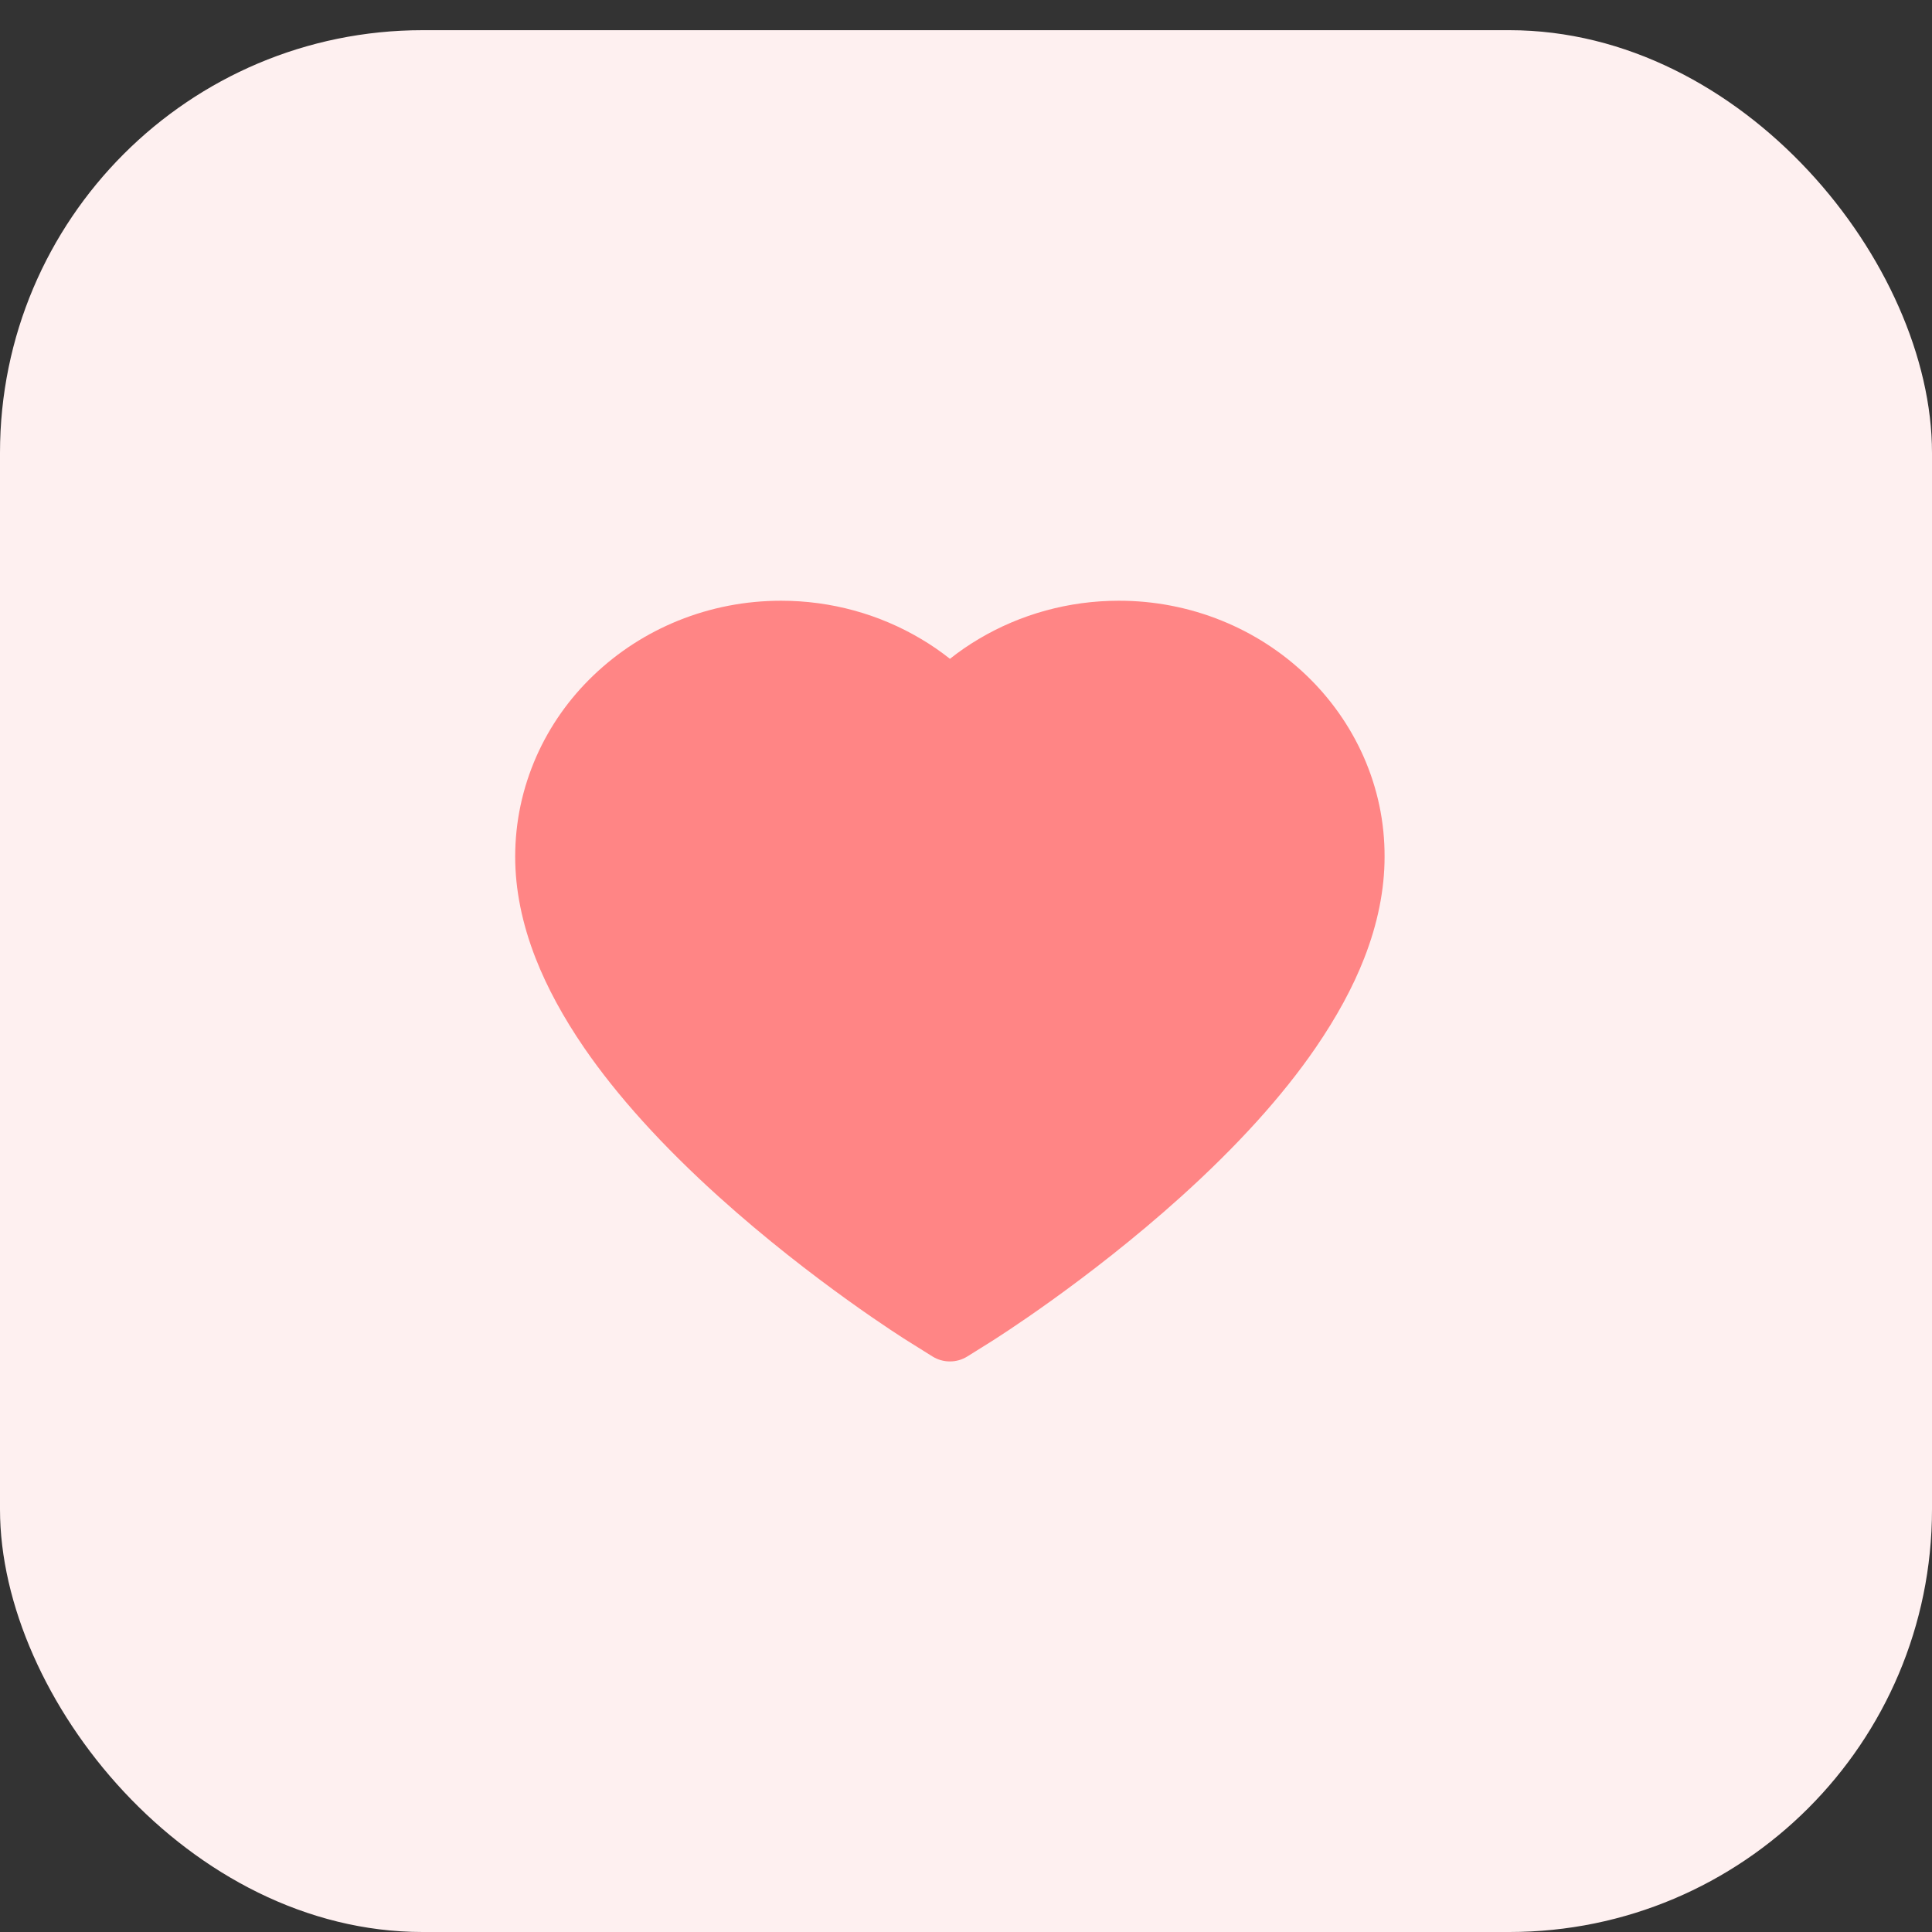 <svg width="32" height="32" viewBox="0 0 32 32" fill="none" xmlns="http://www.w3.org/2000/svg">
    <rect x="0" y="0" width="32" height="32" fill="#333333" stroke="none"/>
    <rect y="0.5" width="32" height="31.5" rx="7" fill="#FEF0F0"/>
    <path d="M22.585 12.532C22.361 12.027 22.039 11.569 21.636 11.184C21.233 10.798 20.758 10.491 20.236 10.28C19.695 10.061 19.115 9.949 18.529 9.95C17.708 9.95 16.906 10.17 16.209 10.585C16.042 10.684 15.884 10.793 15.734 10.912C15.584 10.793 15.426 10.684 15.259 10.585C14.562 10.17 13.761 9.95 12.939 9.95C12.347 9.95 11.774 10.061 11.232 10.28C10.709 10.492 10.237 10.797 9.832 11.184C9.428 11.569 9.106 12.027 8.883 12.532C8.652 13.058 8.533 13.616 8.533 14.191C8.533 14.733 8.647 15.298 8.872 15.873C9.06 16.353 9.33 16.851 9.675 17.354C10.222 18.151 10.973 18.981 11.907 19.823C13.454 21.218 14.986 22.182 15.051 22.221L15.446 22.468C15.621 22.577 15.846 22.577 16.021 22.468L16.416 22.221C16.481 22.18 18.011 21.218 19.559 19.823C20.493 18.981 21.245 18.151 21.791 17.354C22.136 16.851 22.408 16.353 22.595 15.873C22.82 15.298 22.933 14.733 22.933 14.191C22.935 13.616 22.817 13.058 22.585 12.532V12.532Z" fill="#FF8585"/>
</svg>
